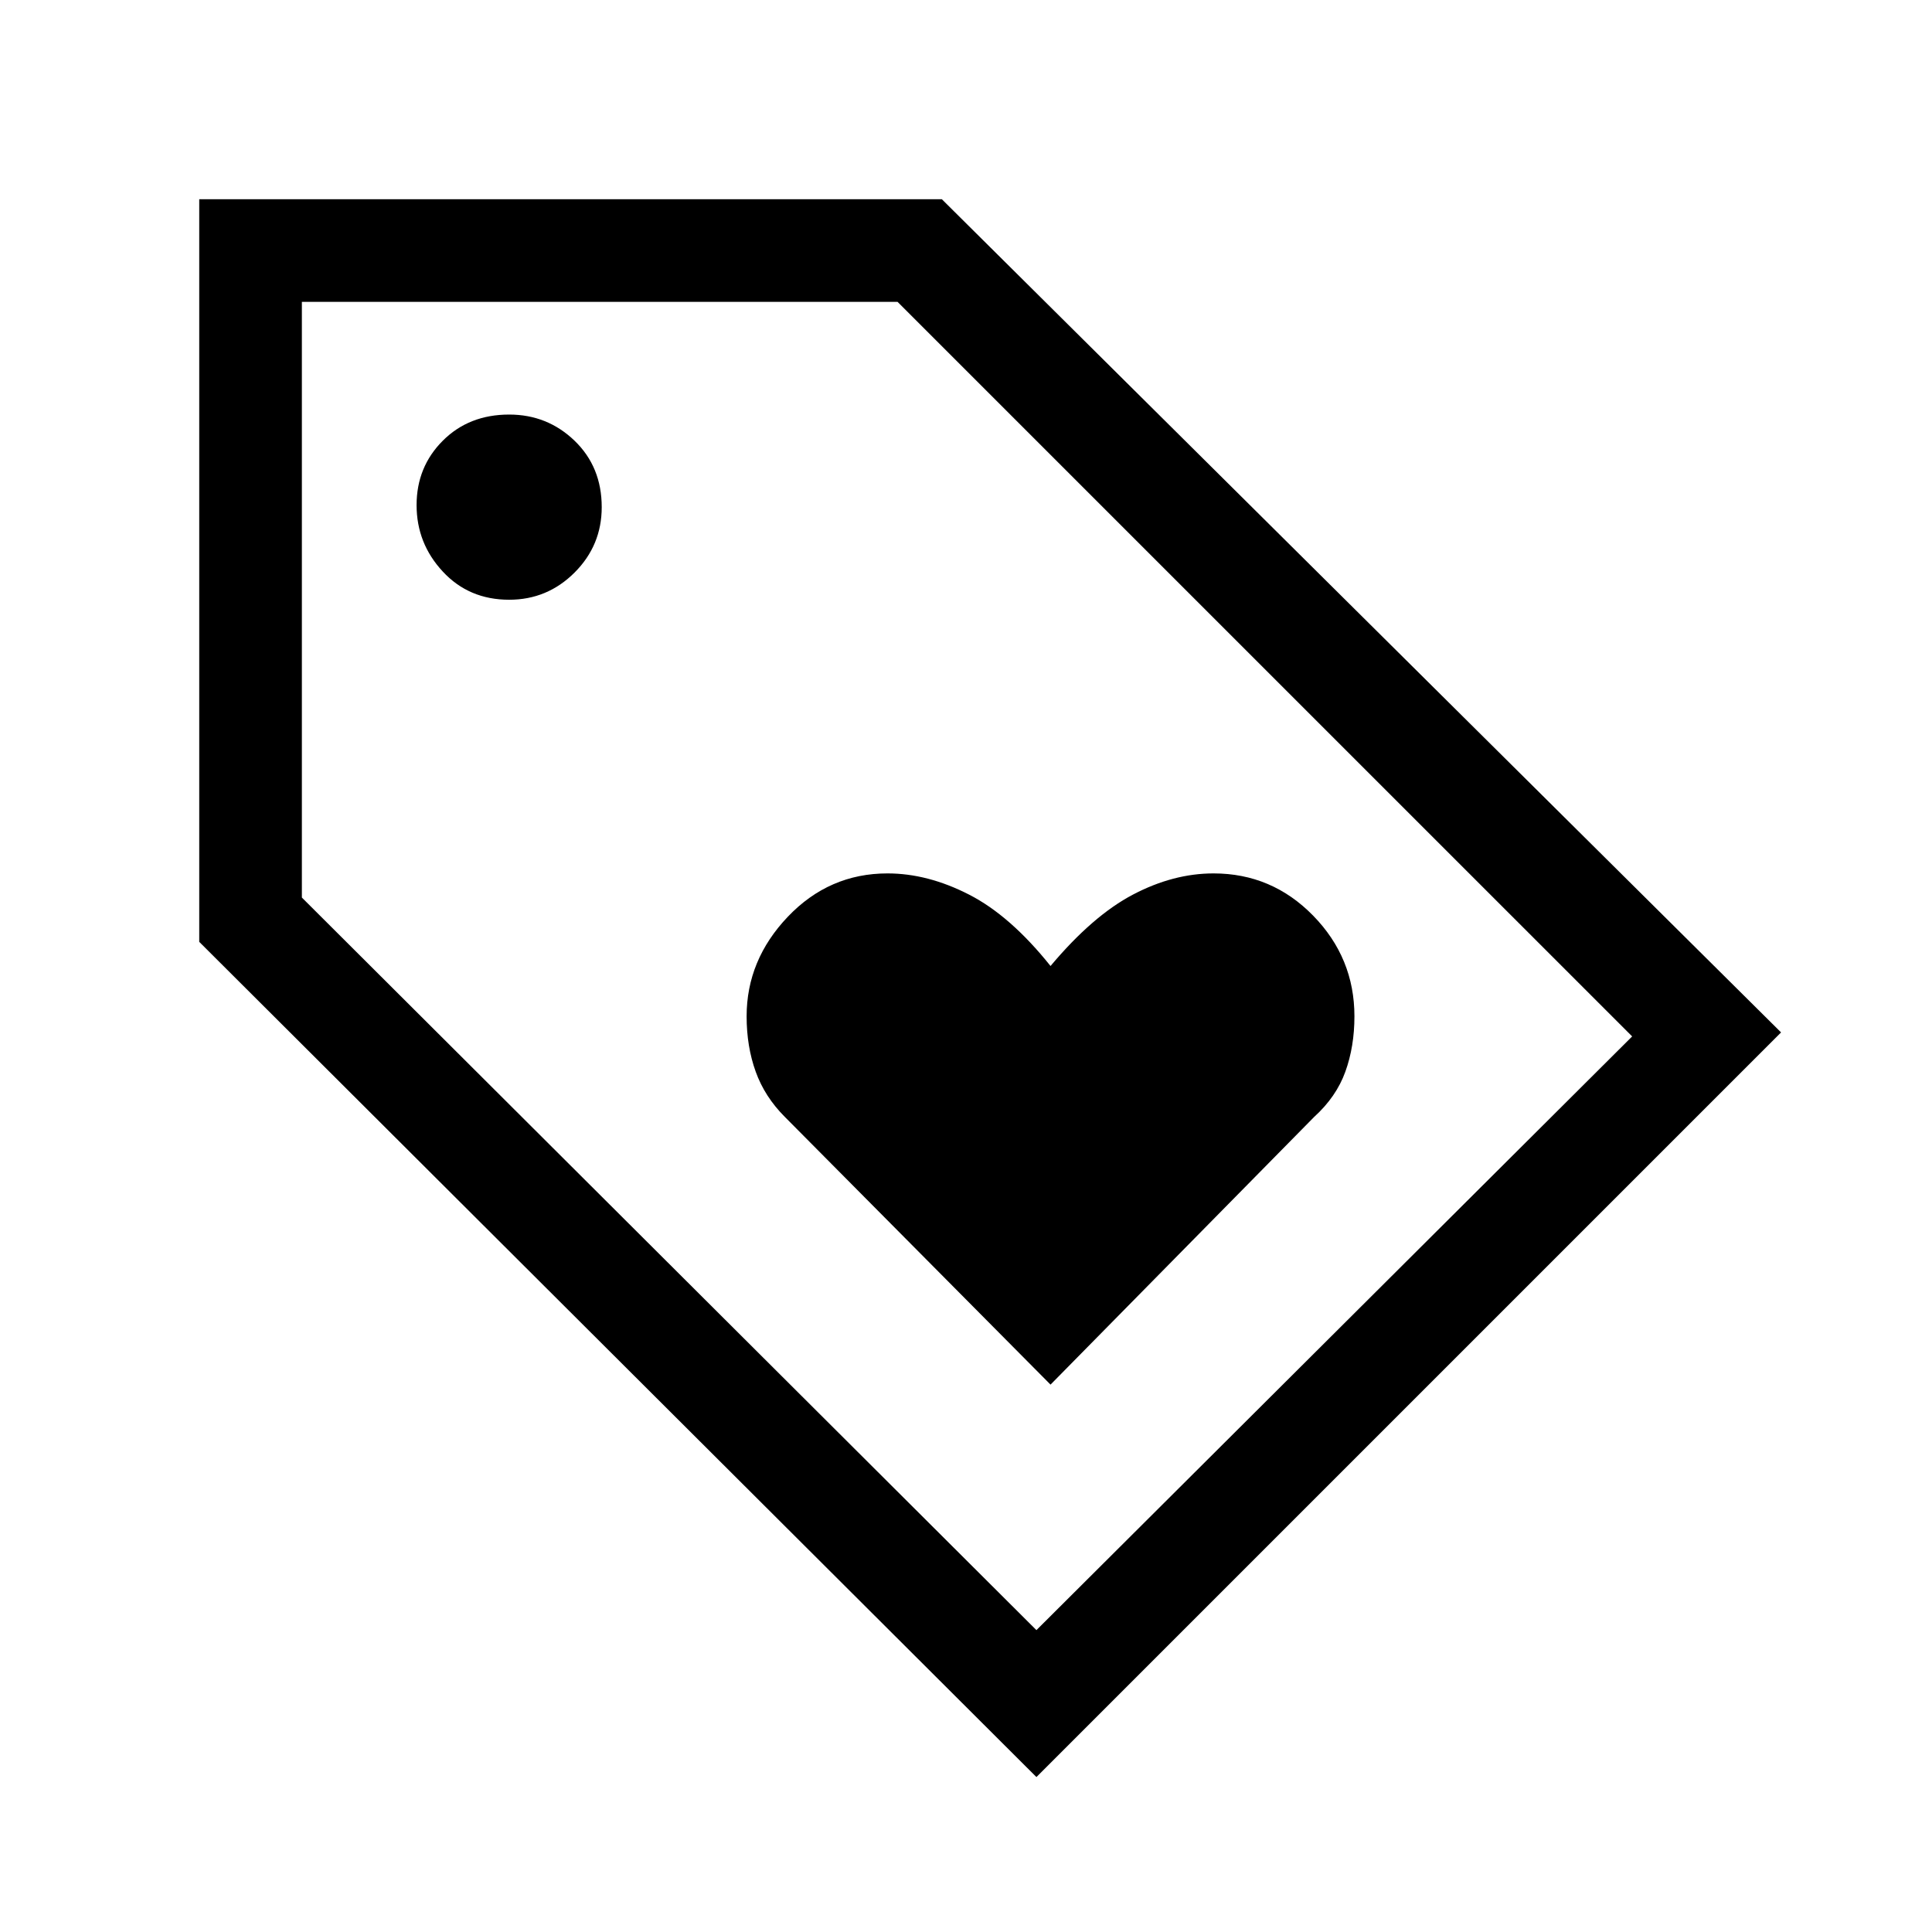 <svg xmlns="http://www.w3.org/2000/svg" height="40" width="40"><path d="m21.75 28.667 5.458-5.542q.459-.417.646-.937.188-.521.188-1.146 0-1.209-.854-2.084-.855-.875-2.063-.875-.833 0-1.667.438-.833.437-1.708 1.479-.833-1.042-1.688-1.479-.854-.438-1.687-.438-1.208 0-2.063.896-.854.896-.854 2.063 0 .625.188 1.146.187.52.604.937Zm-.292 8.125L4.125 19.5V4.125H19.5l17.375 17.25Zm0-3.042 12.334-12.292L18.583 6.25H6.25v12.333ZM10.542 12.417q.791 0 1.354-.563.562-.562.562-1.354 0-.833-.562-1.375-.563-.542-1.354-.542-.834 0-1.375.542-.542.542-.542 1.333 0 .792.542 1.375.541.584 1.375.584ZM6.25 6.25Z"/></svg>